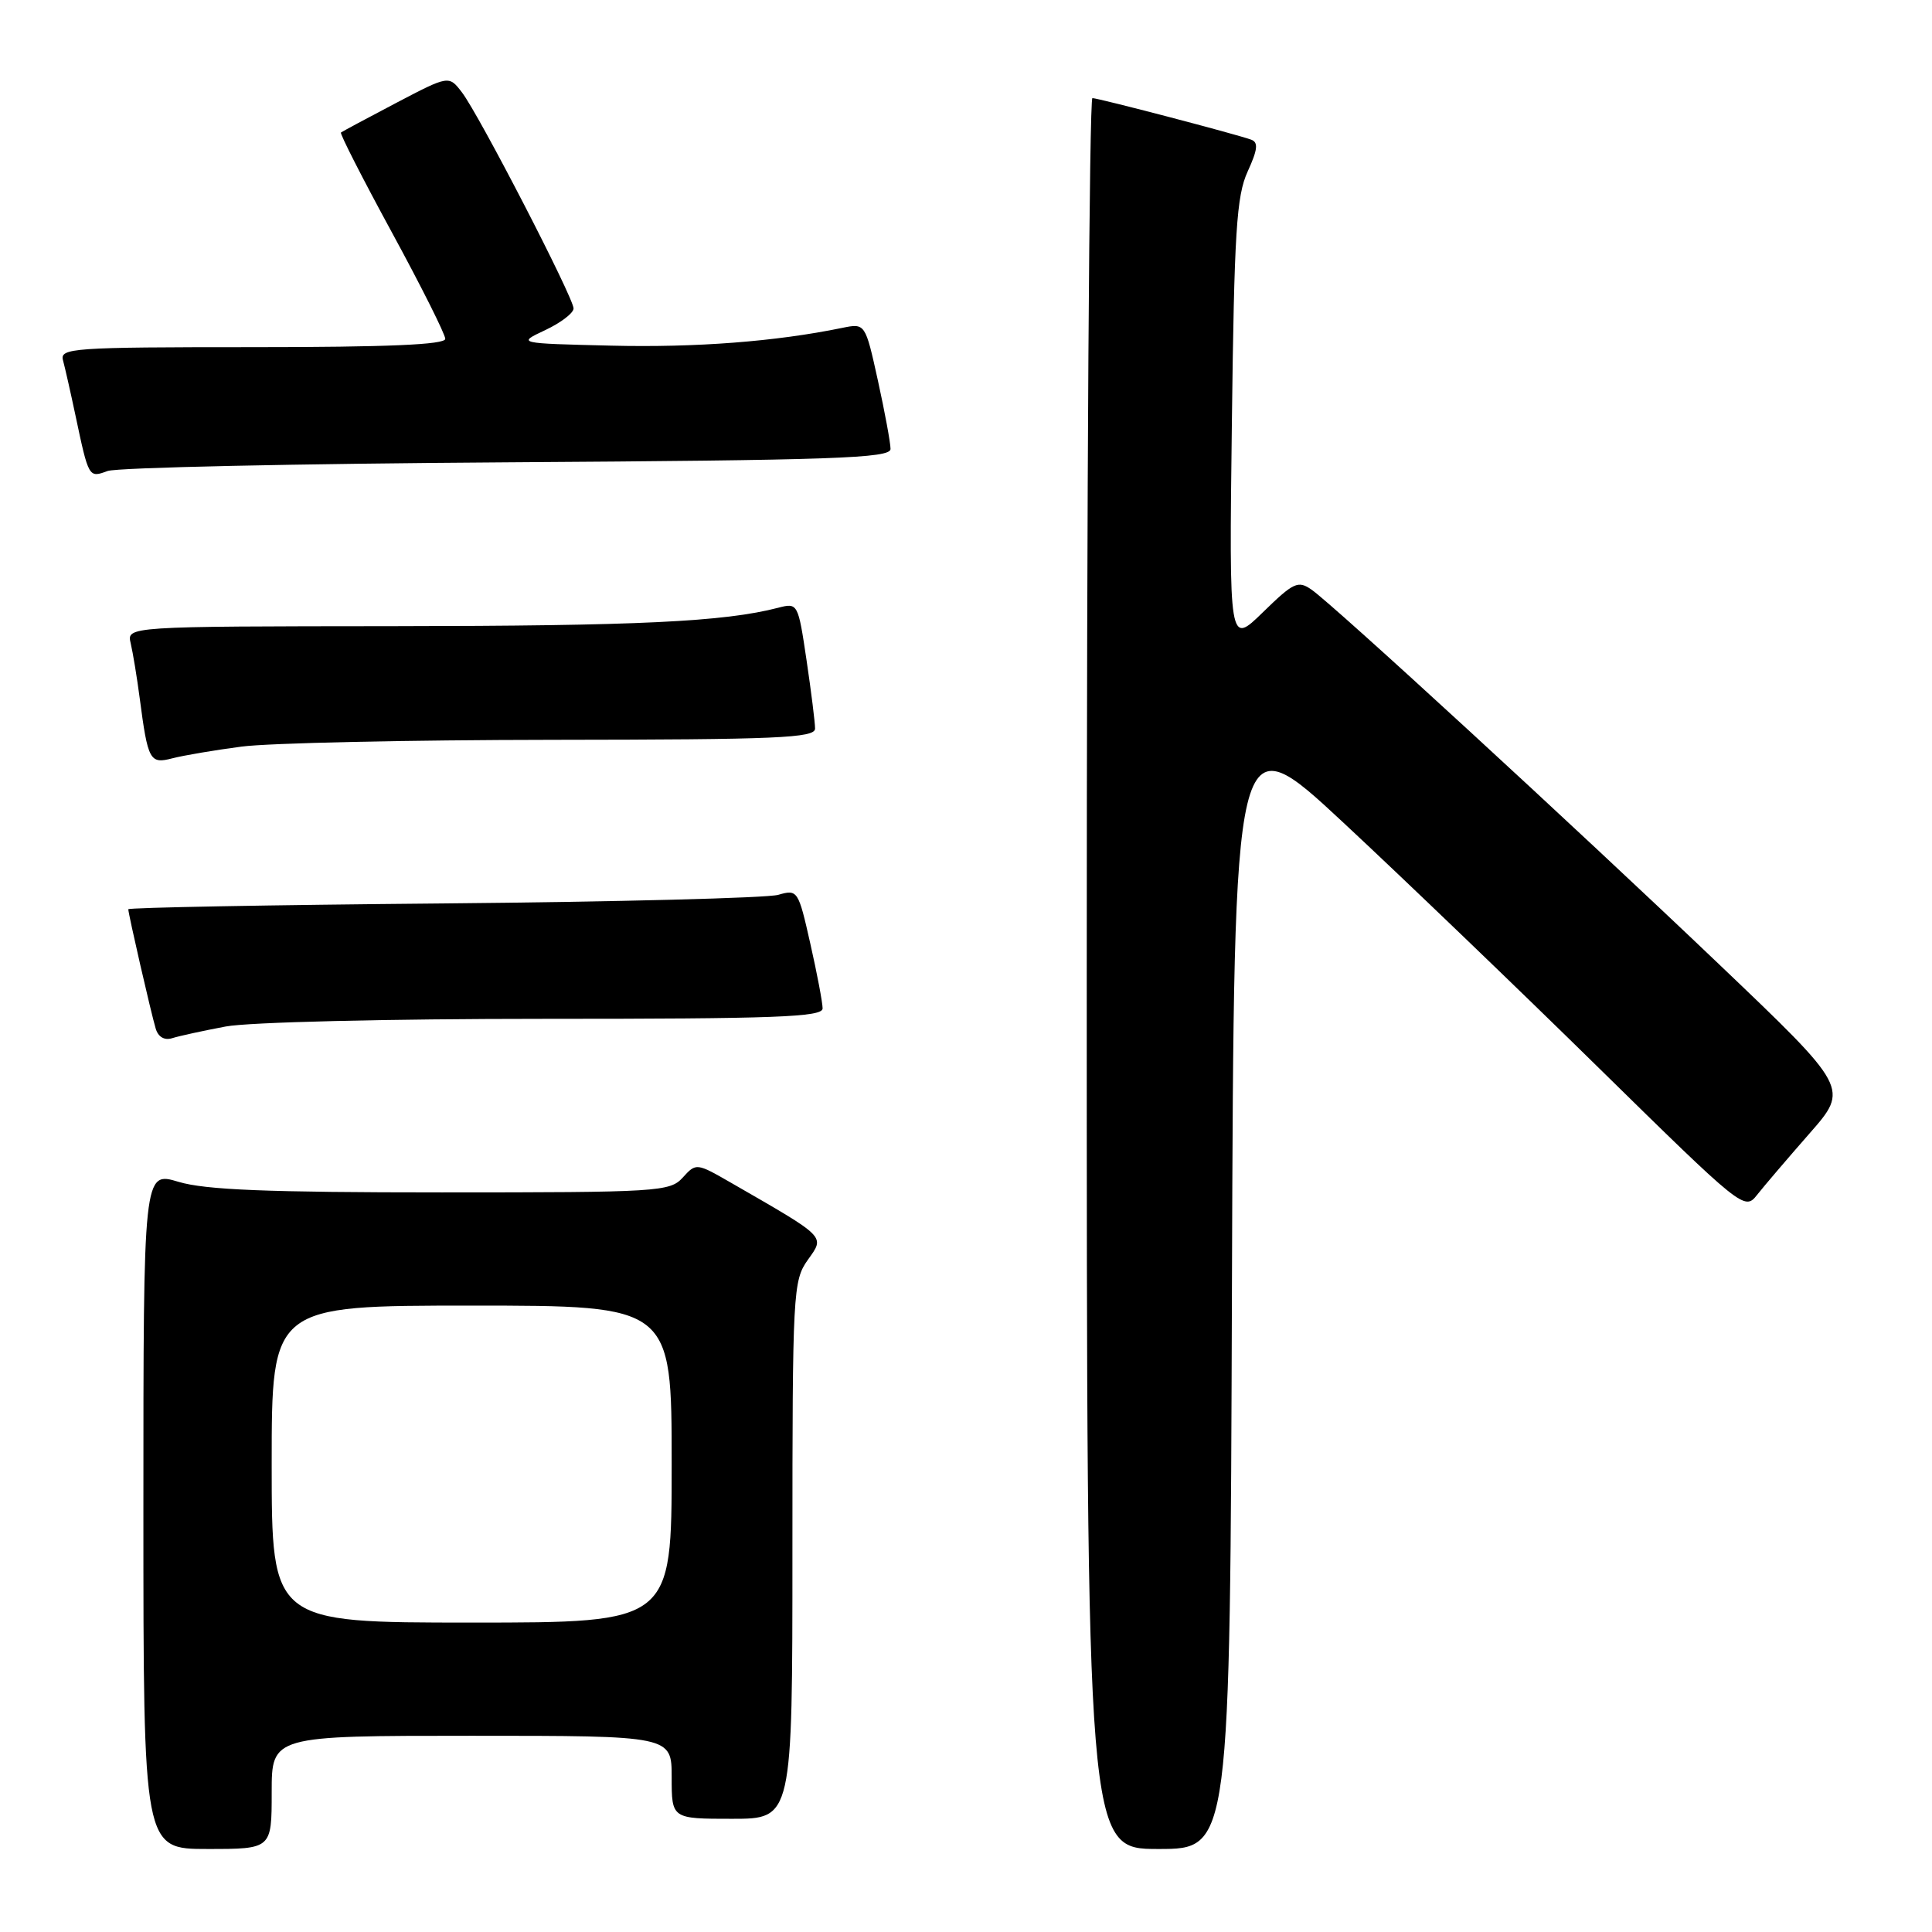 <?xml version="1.0" encoding="UTF-8" standalone="no"?>
<!DOCTYPE svg PUBLIC "-//W3C//DTD SVG 1.1//EN" "http://www.w3.org/Graphics/SVG/1.1/DTD/svg11.dtd" >
<svg xmlns="http://www.w3.org/2000/svg" xmlns:xlink="http://www.w3.org/1999/xlink" version="1.1" viewBox="0 0 256 256">
 <g >
 <path fill="currentColor"
d=" M 36.00 237.50 C 36.00 230.00 36.00 230.00 62.50 230.00 C 89.00 230.00 89.00 230.00 89.00 235.50 C 89.00 241.00 89.00 241.00 97.00 241.00 C 105.00 241.00 105.00 241.00 105.00 205.40 C 105.00 171.17 105.08 169.70 107.04 166.94 C 109.31 163.75 109.64 164.08 96.88 156.73 C 92.29 154.09 92.24 154.08 90.47 156.03 C 88.77 157.91 87.26 158.00 58.50 158.00 C 35.49 158.00 27.21 157.67 23.66 156.60 C 19.00 155.20 19.00 155.20 19.00 200.10 C 19.00 245.00 19.00 245.00 27.50 245.00 C 36.00 245.00 36.00 245.00 36.00 237.50 Z  M 163.24 170.25 C 163.50 95.50 163.50 95.50 178.00 109.00 C 185.97 116.42 201.19 131.04 211.82 141.48 C 230.91 160.22 231.17 160.43 232.82 158.33 C 233.75 157.15 236.87 153.50 239.76 150.20 C 245.02 144.21 245.02 144.21 227.76 127.75 C 208.46 109.34 176.85 80.29 173.81 78.15 C 172.00 76.88 171.42 77.15 167.34 81.13 C 162.86 85.50 162.86 85.50 163.23 56.00 C 163.54 30.72 163.84 25.96 165.32 22.73 C 166.66 19.80 166.76 18.85 165.77 18.50 C 163.66 17.74 145.56 13.01 144.75 13.00 C 144.34 13.00 144.00 65.20 144.00 129.00 C 144.00 245.00 144.00 245.00 153.49 245.00 C 162.99 245.00 162.99 245.00 163.24 170.25 Z  M 29.89 136.02 C 32.92 135.44 51.35 135.00 72.14 135.00 C 102.78 135.00 109.00 134.77 109.00 133.62 C 109.00 132.87 108.27 129.00 107.37 125.03 C 105.78 117.97 105.69 117.83 103.12 118.57 C 101.68 118.99 81.71 119.50 58.75 119.71 C 35.79 119.91 17.00 120.26 17.00 120.48 C 17.00 121.09 20.02 134.26 20.63 136.29 C 20.96 137.41 21.79 137.89 22.83 137.56 C 23.75 137.27 26.92 136.58 29.89 136.02 Z  M 32.00 98.93 C 35.58 98.45 54.14 98.05 73.25 98.03 C 103.02 98.00 108.00 97.79 108.00 96.54 C 108.00 95.74 107.49 91.65 106.87 87.47 C 105.75 79.93 105.71 79.86 103.12 80.53 C 95.96 82.39 84.53 82.94 52.14 82.97 C 16.78 83.00 16.78 83.00 17.32 85.25 C 17.61 86.49 18.15 89.75 18.51 92.50 C 19.60 100.80 19.85 101.26 22.84 100.48 C 24.30 100.10 28.42 99.40 32.00 98.93 Z  M 67.25 61.26 C 110.55 60.98 118.00 60.72 118.00 59.49 C 118.00 58.70 117.25 54.63 116.33 50.44 C 114.65 42.82 114.65 42.82 111.58 43.45 C 102.77 45.26 92.21 46.07 81.00 45.80 C 68.50 45.50 68.50 45.50 72.25 43.74 C 74.31 42.77 76.00 41.48 76.00 40.87 C 76.00 39.45 63.47 15.18 61.21 12.24 C 59.48 9.98 59.48 9.98 52.49 13.64 C 48.64 15.66 45.36 17.42 45.18 17.56 C 45.00 17.69 48.04 23.65 51.93 30.80 C 55.82 37.95 59.00 44.30 59.00 44.90 C 59.00 45.67 51.36 46.00 33.43 46.00 C 9.57 46.00 7.90 46.12 8.35 47.75 C 8.61 48.71 9.35 51.98 9.99 55.00 C 11.76 63.36 11.75 63.33 14.26 62.41 C 15.49 61.95 39.34 61.44 67.25 61.26 Z  M 36.00 194.00 C 36.00 173.00 36.00 173.00 62.50 173.00 C 89.00 173.00 89.00 173.00 89.00 194.00 C 89.00 215.00 89.00 215.00 62.50 215.00 C 36.00 215.00 36.00 215.00 36.00 194.00 Z "/>
</g>
</svg>